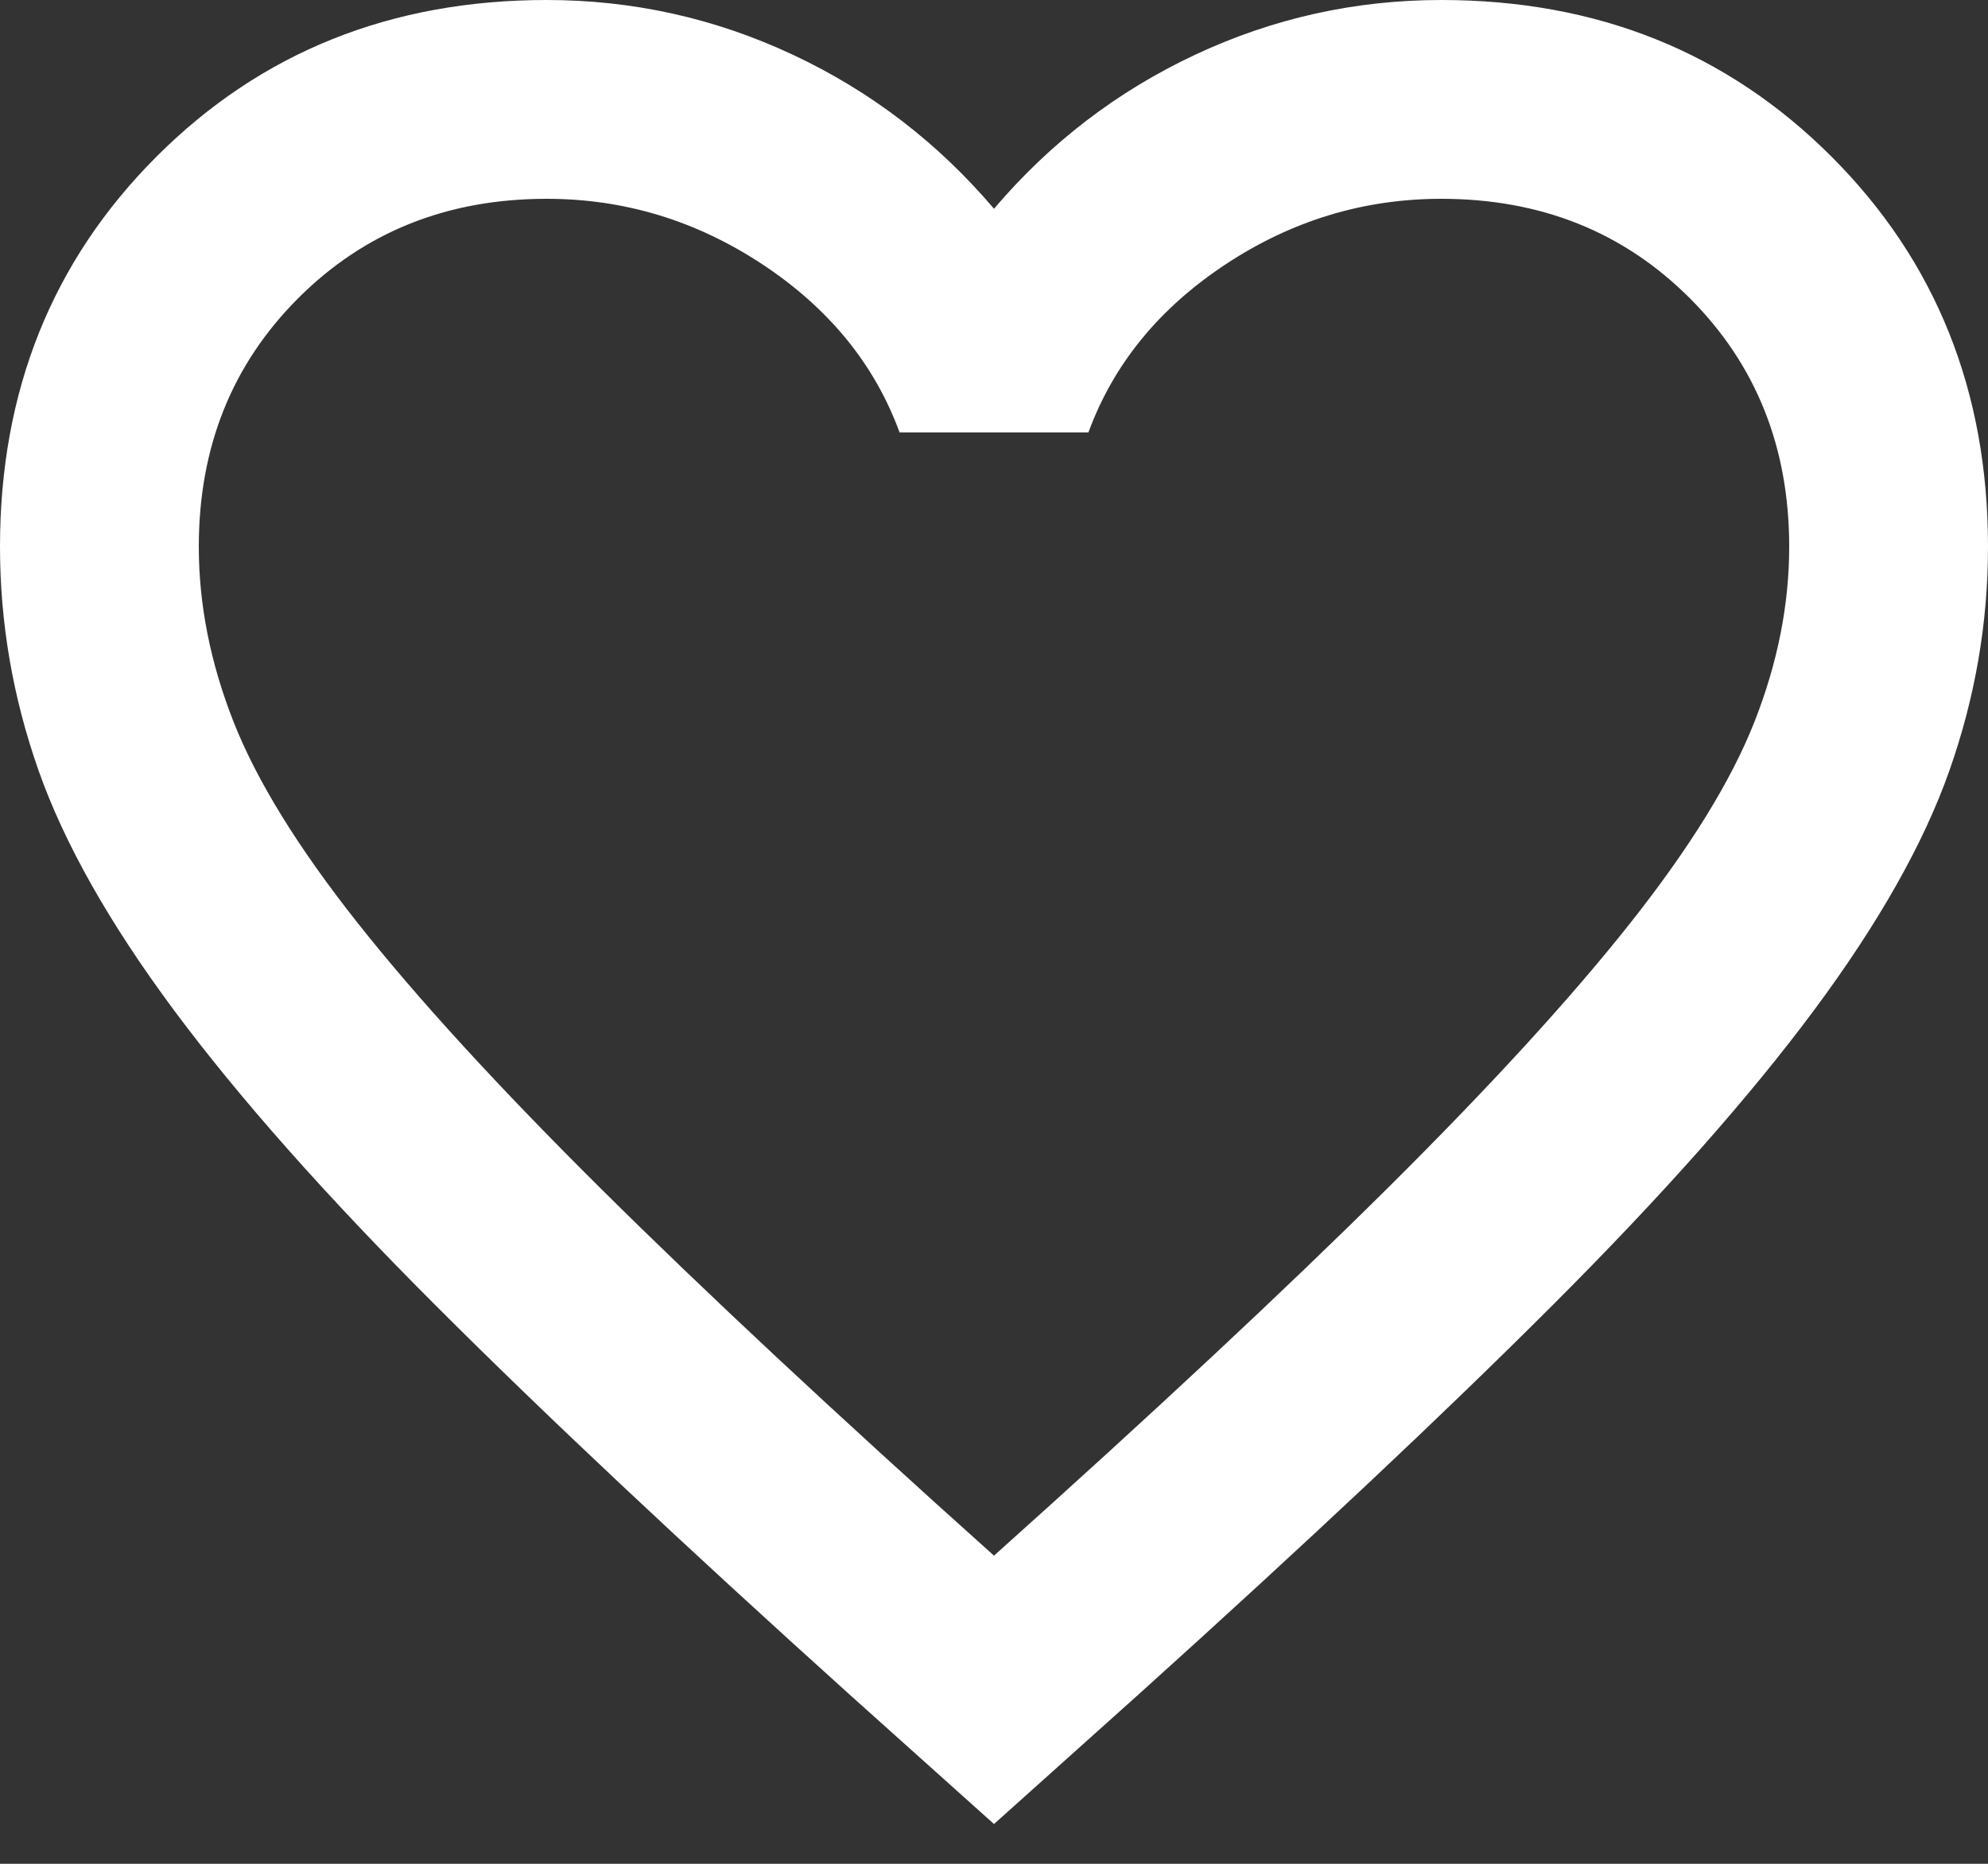 <svg xmlns="http://www.w3.org/2000/svg" width="32" height="30" viewBox="0 0 32 30" fill="none">
<rect x="0" y="0" width="32" height="30" fill="#333333" stroke="none"/>
<path d="M16 29.36L13.68 27.28C10.987 24.853 8.76 22.76 7 21C5.24 19.24 3.84 17.66 2.8 16.26C1.76 14.86 1.033 13.573 0.62 12.4C0.207 11.227 0 10.027 0 8.8C0 6.293 0.84 4.2 2.52 2.52C4.2 0.84 6.293 0 8.8 0C10.187 0 11.507 0.293 12.76 0.88C14.013 1.467 15.093 2.293 16 3.36C16.907 2.293 17.987 1.467 19.24 0.88C20.493 0.293 21.813 0 23.2 0C25.707 0 27.8 0.84 29.48 2.52C31.16 4.2 32 6.293 32 8.8C32 10.027 31.793 11.227 31.38 12.4C30.967 13.573 30.24 14.86 29.2 16.26C28.16 17.66 26.76 19.24 25 21C23.24 22.76 21.013 24.853 18.32 27.28L16 29.36ZM16 25.04C18.56 22.747 20.667 20.78 22.32 19.14C23.973 17.5 25.28 16.073 26.24 14.86C27.2 13.647 27.867 12.567 28.24 11.62C28.613 10.673 28.8 9.733 28.8 8.8C28.8 7.2 28.267 5.867 27.2 4.8C26.133 3.733 24.8 3.2 23.2 3.2C21.947 3.2 20.787 3.553 19.72 4.26C18.653 4.967 17.92 5.867 17.52 6.96H14.48C14.08 5.867 13.347 4.967 12.28 4.26C11.213 3.553 10.053 3.2 8.8 3.2C7.2 3.2 5.867 3.733 4.8 4.8C3.733 5.867 3.2 7.2 3.2 8.8C3.2 9.733 3.387 10.673 3.76 11.62C4.133 12.567 4.8 13.647 5.76 14.86C6.72 16.073 8.027 17.5 9.68 19.14C11.333 20.78 13.44 22.747 16 25.04Z" fill="white"/>
</svg>

